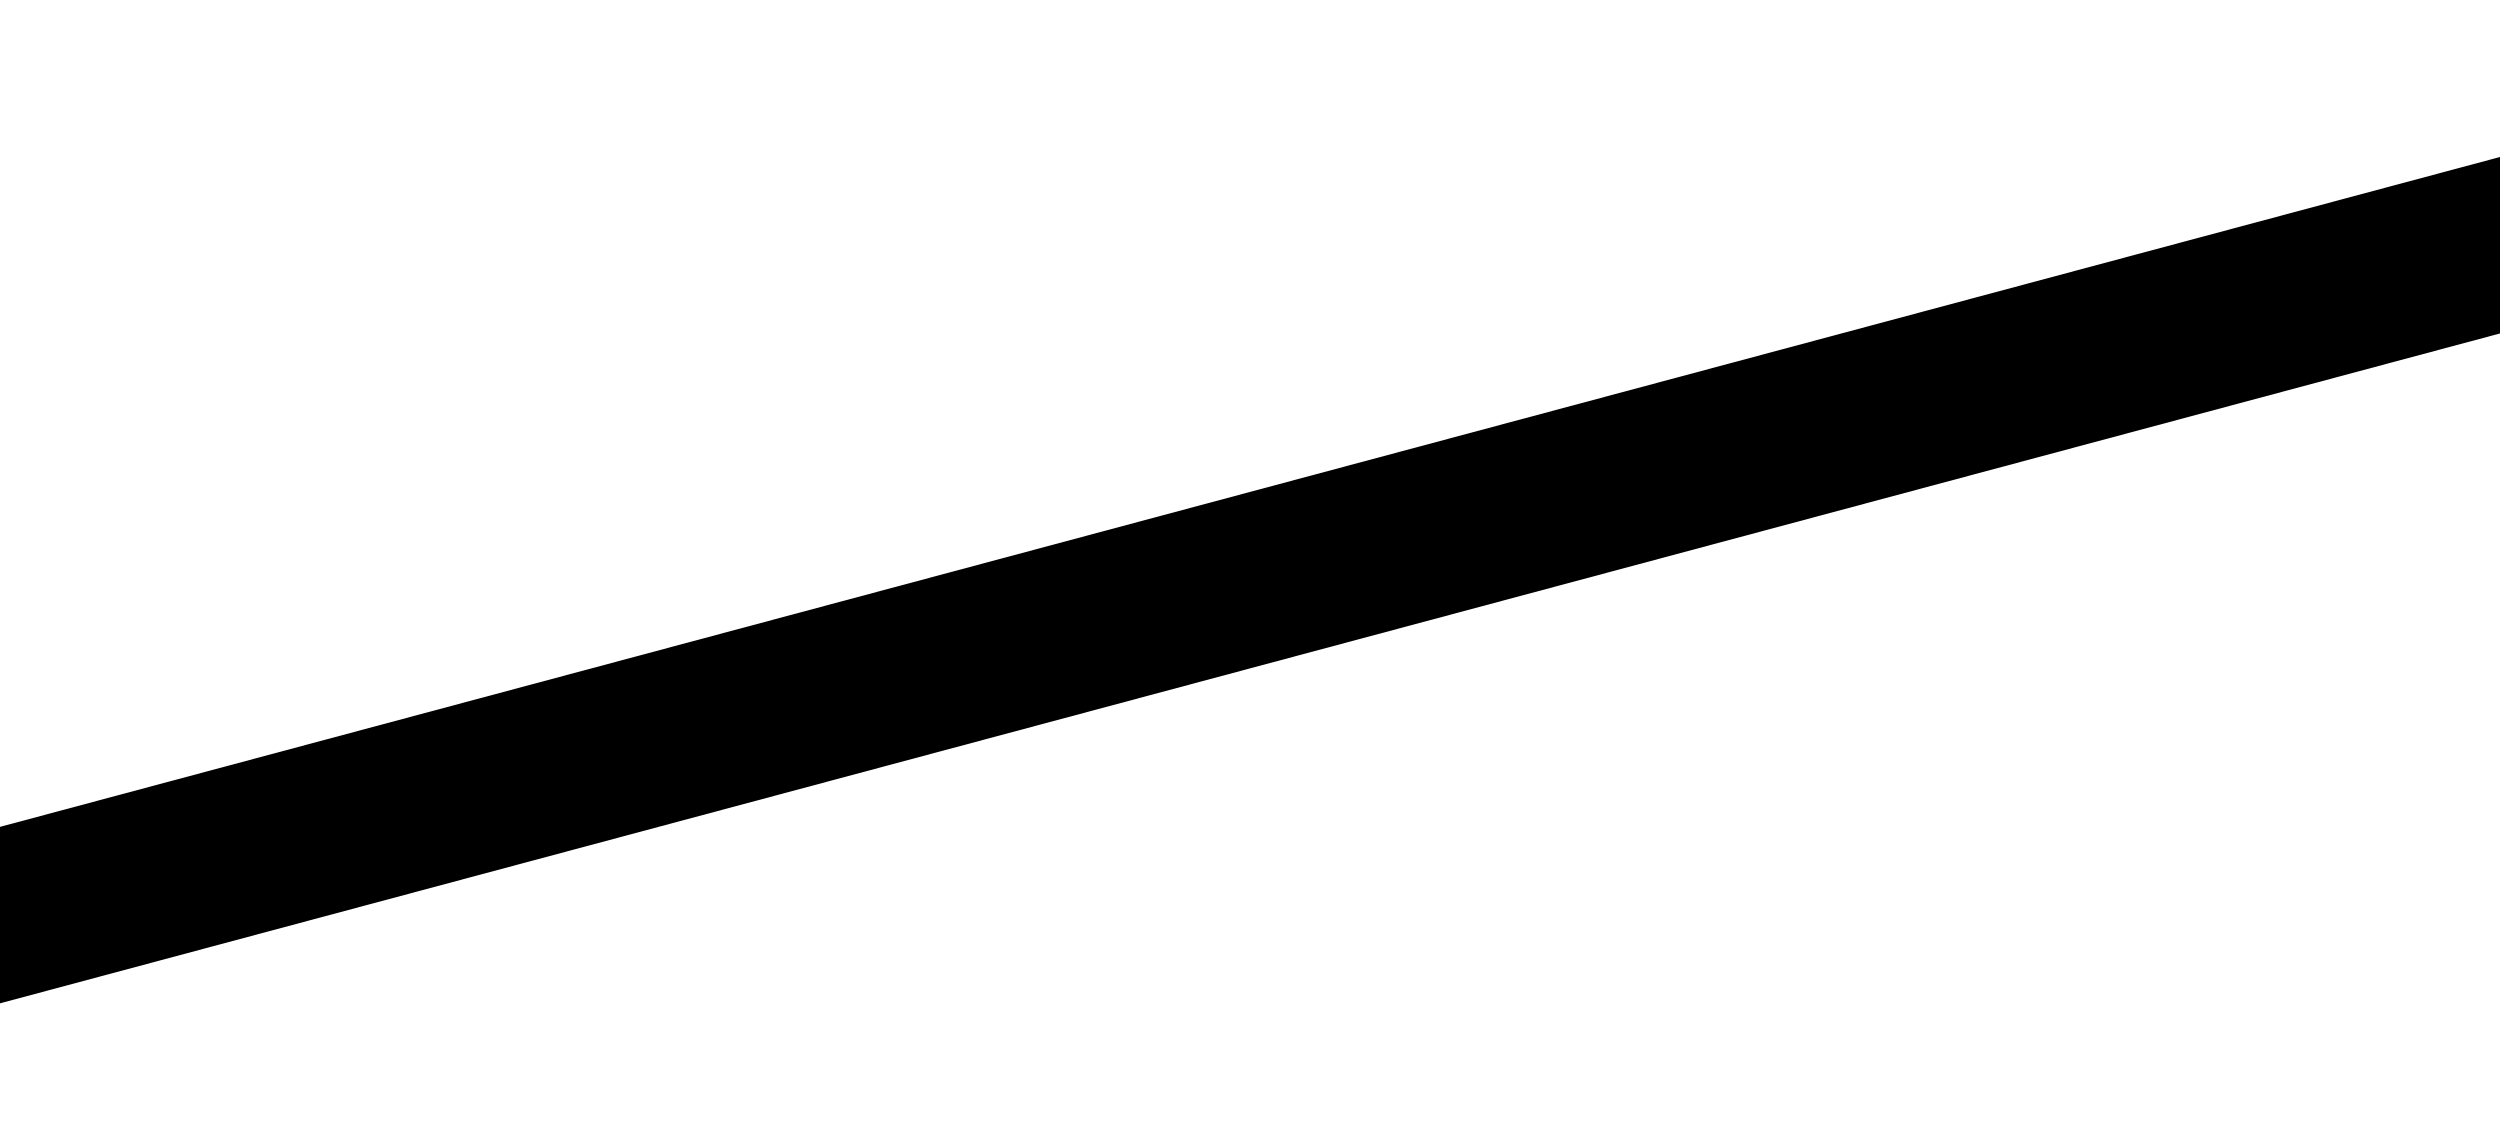 <svg width="1760" height="798" viewBox="0 0 1760 798" fill="none" xmlns="http://www.w3.org/2000/svg">
<g filter="url(#filter0_d_360_366)">
<path d="M1808.25 40L1839.31 155.911L-375.996 749.499L-407.054 633.588L1808.25 40Z" fill="black"/>
</g>
<defs>
<filter id="filter0_d_360_366" x="-407.055" y="0.2" width="2490.16" height="797.099" filterUnits="userSpaceOnUse" color-interpolation-filters="sRGB">
<feFlood flood-opacity="0" result="BackgroundImageFix"/>
<feColorMatrix in="SourceAlpha" type="matrix" values="0 0 0 0 0 0 0 0 0 0 0 0 0 0 0 0 0 0 127 0" result="hardAlpha"/>
<feOffset dx="200" dy="4"/>
<feGaussianBlur stdDeviation="21.9"/>
<feComposite in2="hardAlpha" operator="out"/>
<feColorMatrix type="matrix" values="0 0 0 0 0 0 0 0 0 0 0 0 0 0 0 0 0 0 0.25 0"/>
<feBlend mode="normal" in2="BackgroundImageFix" result="effect1_dropShadow_360_366"/>
<feBlend mode="normal" in="SourceGraphic" in2="effect1_dropShadow_360_366" result="shape"/>
</filter>
</defs>
</svg>
